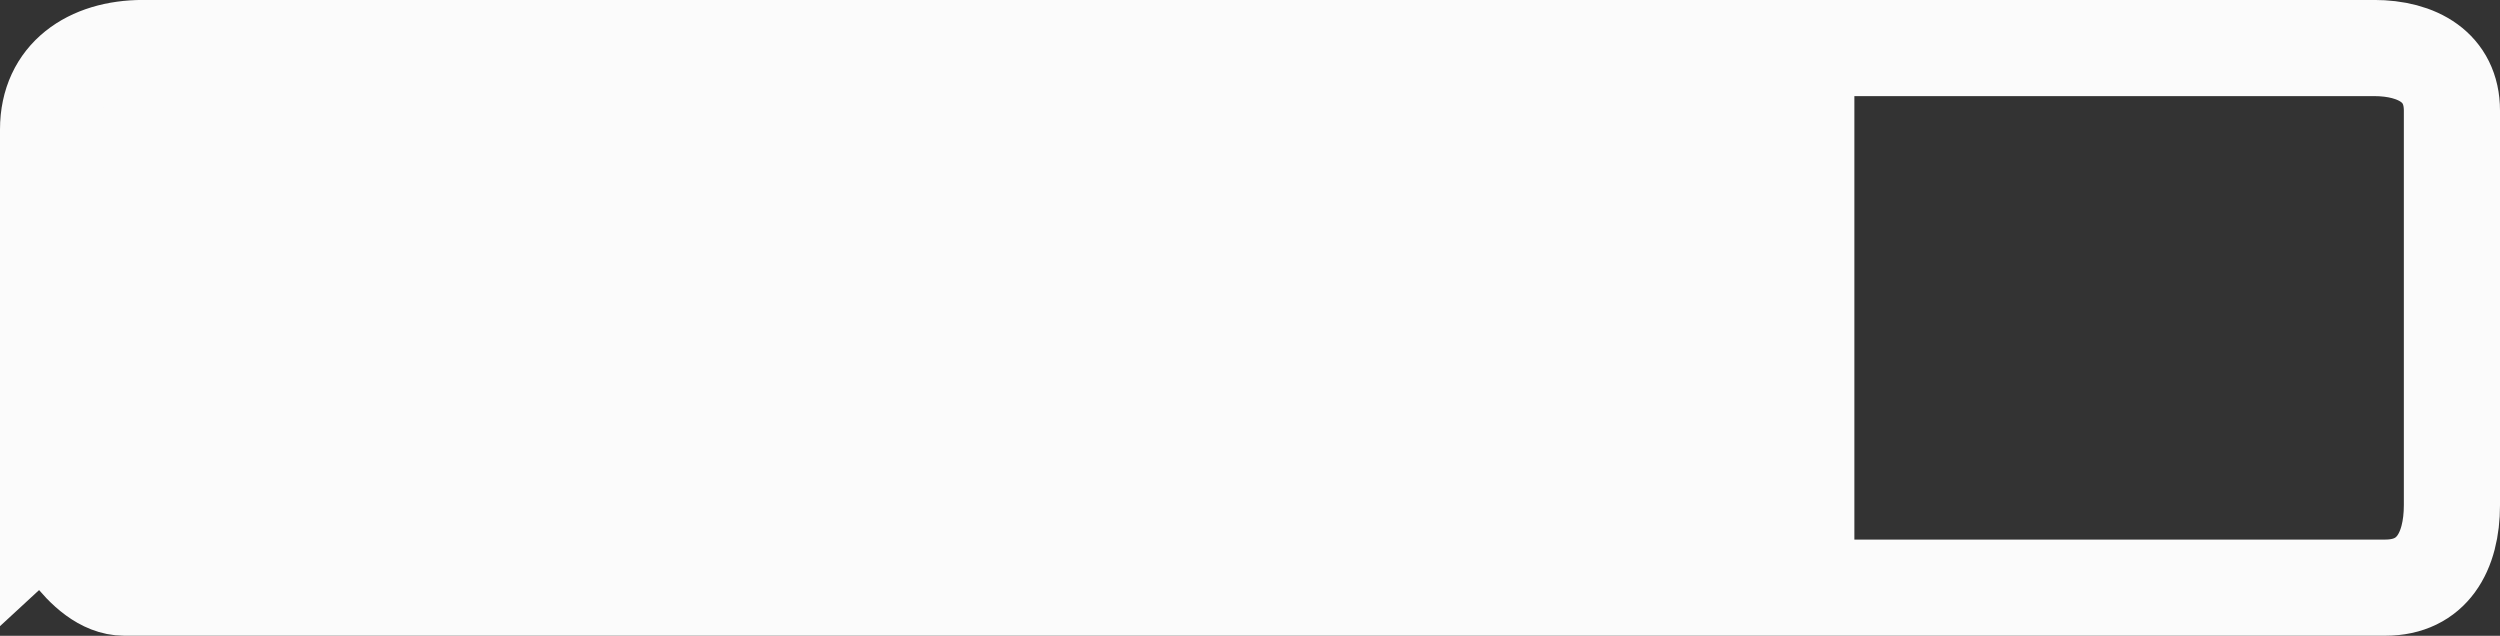 <svg version="1.1" xmlns="http://www.w3.org/2000/svg" xmlns:xlink="http://www.w3.org/1999/xlink" width="52" height="13.224" viewBox="0,0,52,13.224"><rect x="0" y="0" width="52" height="13.224" fill="#333333" stroke="none"/><g transform="translate(-214,-173.388)"><g data-paper-data="{&quot;isPaintingLayer&quot;:true}" fill-rule="nonzero" stroke-linecap="butt" stroke-linejoin="miter" stroke-miterlimit="10" stroke-dasharray="" stroke-dashoffset="0" style="mix-blend-mode: normal"><path d="M215,185.612v-11.224h37.571v11.224z" fill="#fbfbfb" stroke="none" stroke-width="0"/><path d="M215,184.128c0,-2.321 0,-6.686 0,-8.047c0,-1.113 0.86,-1.694 1.973,-1.694c4.765,0 38.567,0 46.406,0c0.902,0 1.621,0.401 1.621,1.303c0,1.247 0,5.709 0,8.203c0,0.973 -0.414,1.718 -1.386,1.718c-7.456,0 -42.617,0 -47.031,0c-0.893,0 -1.582,-1.484 -1.582,-1.484z" fill="none" stroke="#fbfbfb" stroke-width="2"/></g></g></svg>